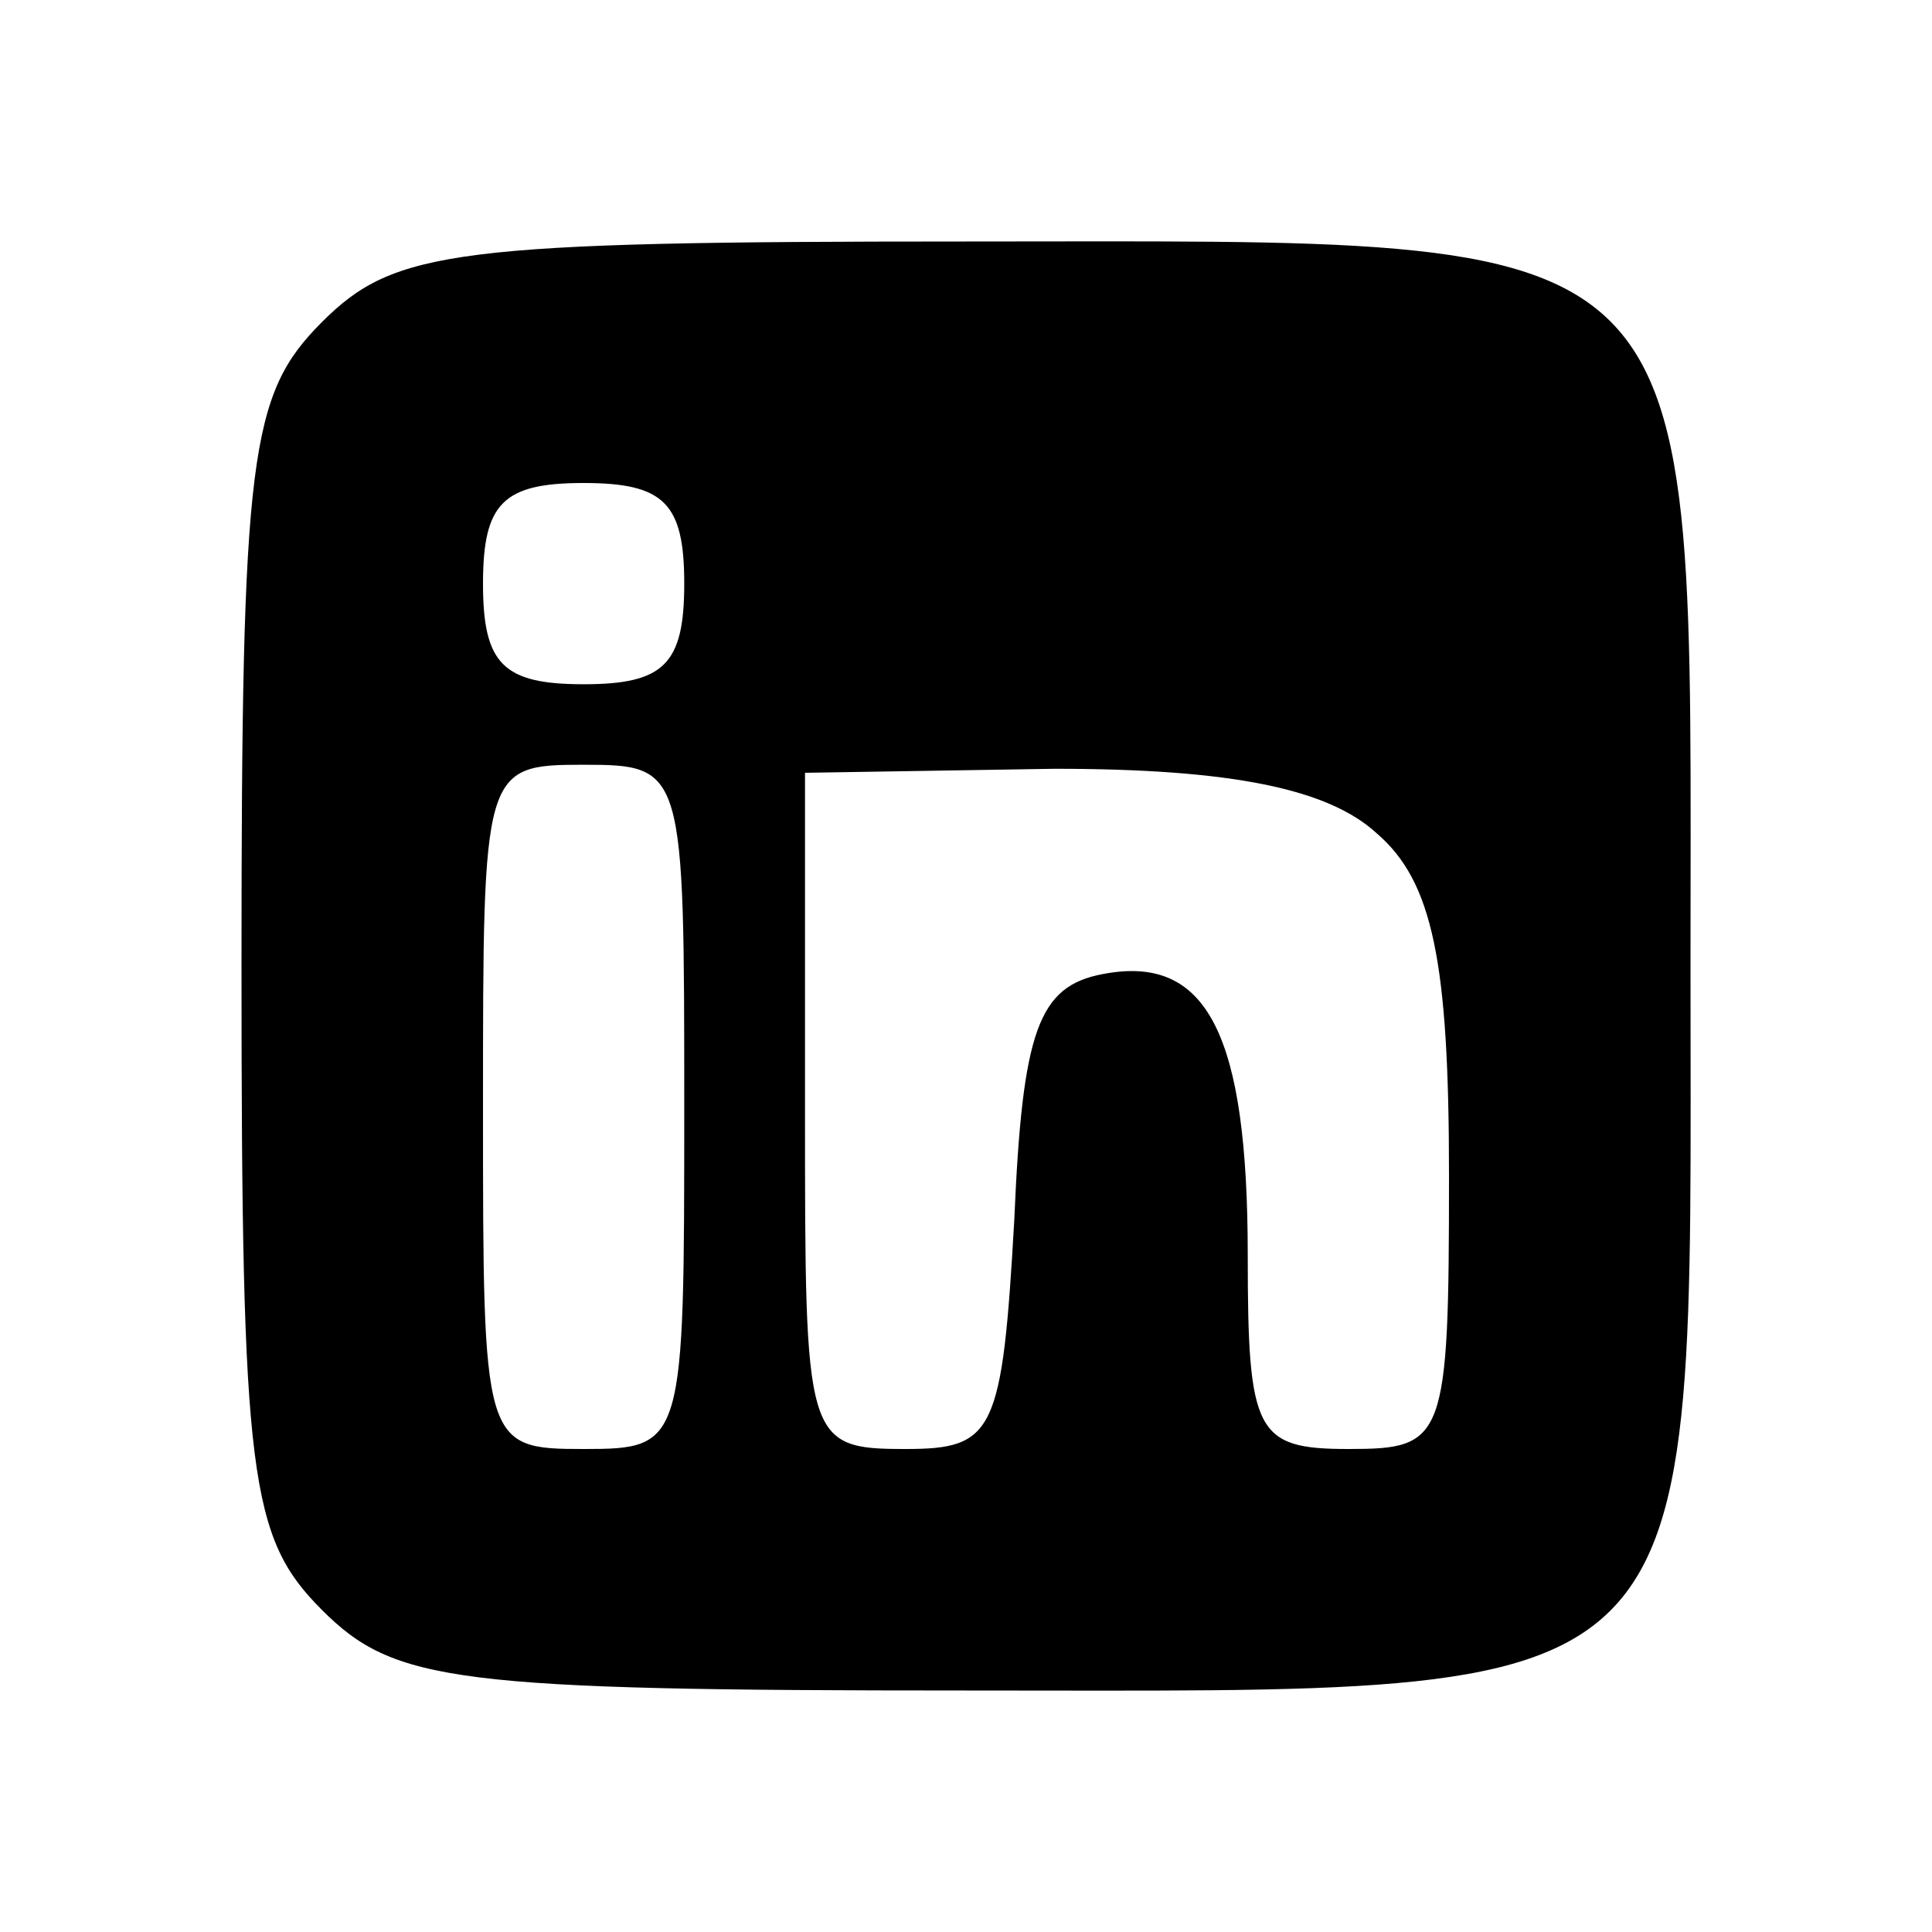 <?xml version="1.0" standalone="no"?>
<!DOCTYPE svg PUBLIC "-//W3C//DTD SVG 20010904//EN"
 "http://www.w3.org/TR/2001/REC-SVG-20010904/DTD/svg10.dtd">
<svg version="1.0" xmlns="http://www.w3.org/2000/svg"
 width="48pt" height="48pt" viewBox="0 0 48 48"
 preserveAspectRatio="xMidYMid meet">

<g transform="translate(0,48) scale(0.1,-0.1)"
fill="#000000" stroke="none">
<path d="M80 400 c-18 -18 -20 -33 -20 -160 0 -127 2 -142 20 -160 18 -18 33
-20 160 -20 187 0 180 -7 180 180 0 187 7 180 -180 180 -127 0 -142 -2 -160
-20z m90 -65 c0 -20 -5 -25 -25 -25 -20 0 -25 5 -25 25 0 20 5 25 25 25 20 0
25 -5 25 -25z m0 -130 c0 -84 0 -85 -25 -85 -25 0 -25 1 -25 85 0 84 0 85 25
85 25 0 25 -1 25 -85z m172 68 c14 -12 18 -32 18 -85 0 -66 -1 -68 -25 -68
-23 0 -25 4 -25 48 0 55 -10 75 -36 70 -16 -3 -20 -14 -22 -61 -3 -53 -5 -57
-27 -57 -25 0 -25 2 -25 84 l0 84 62 1 c44 0 68 -5 80 -16z"/>
</g>
</svg>
